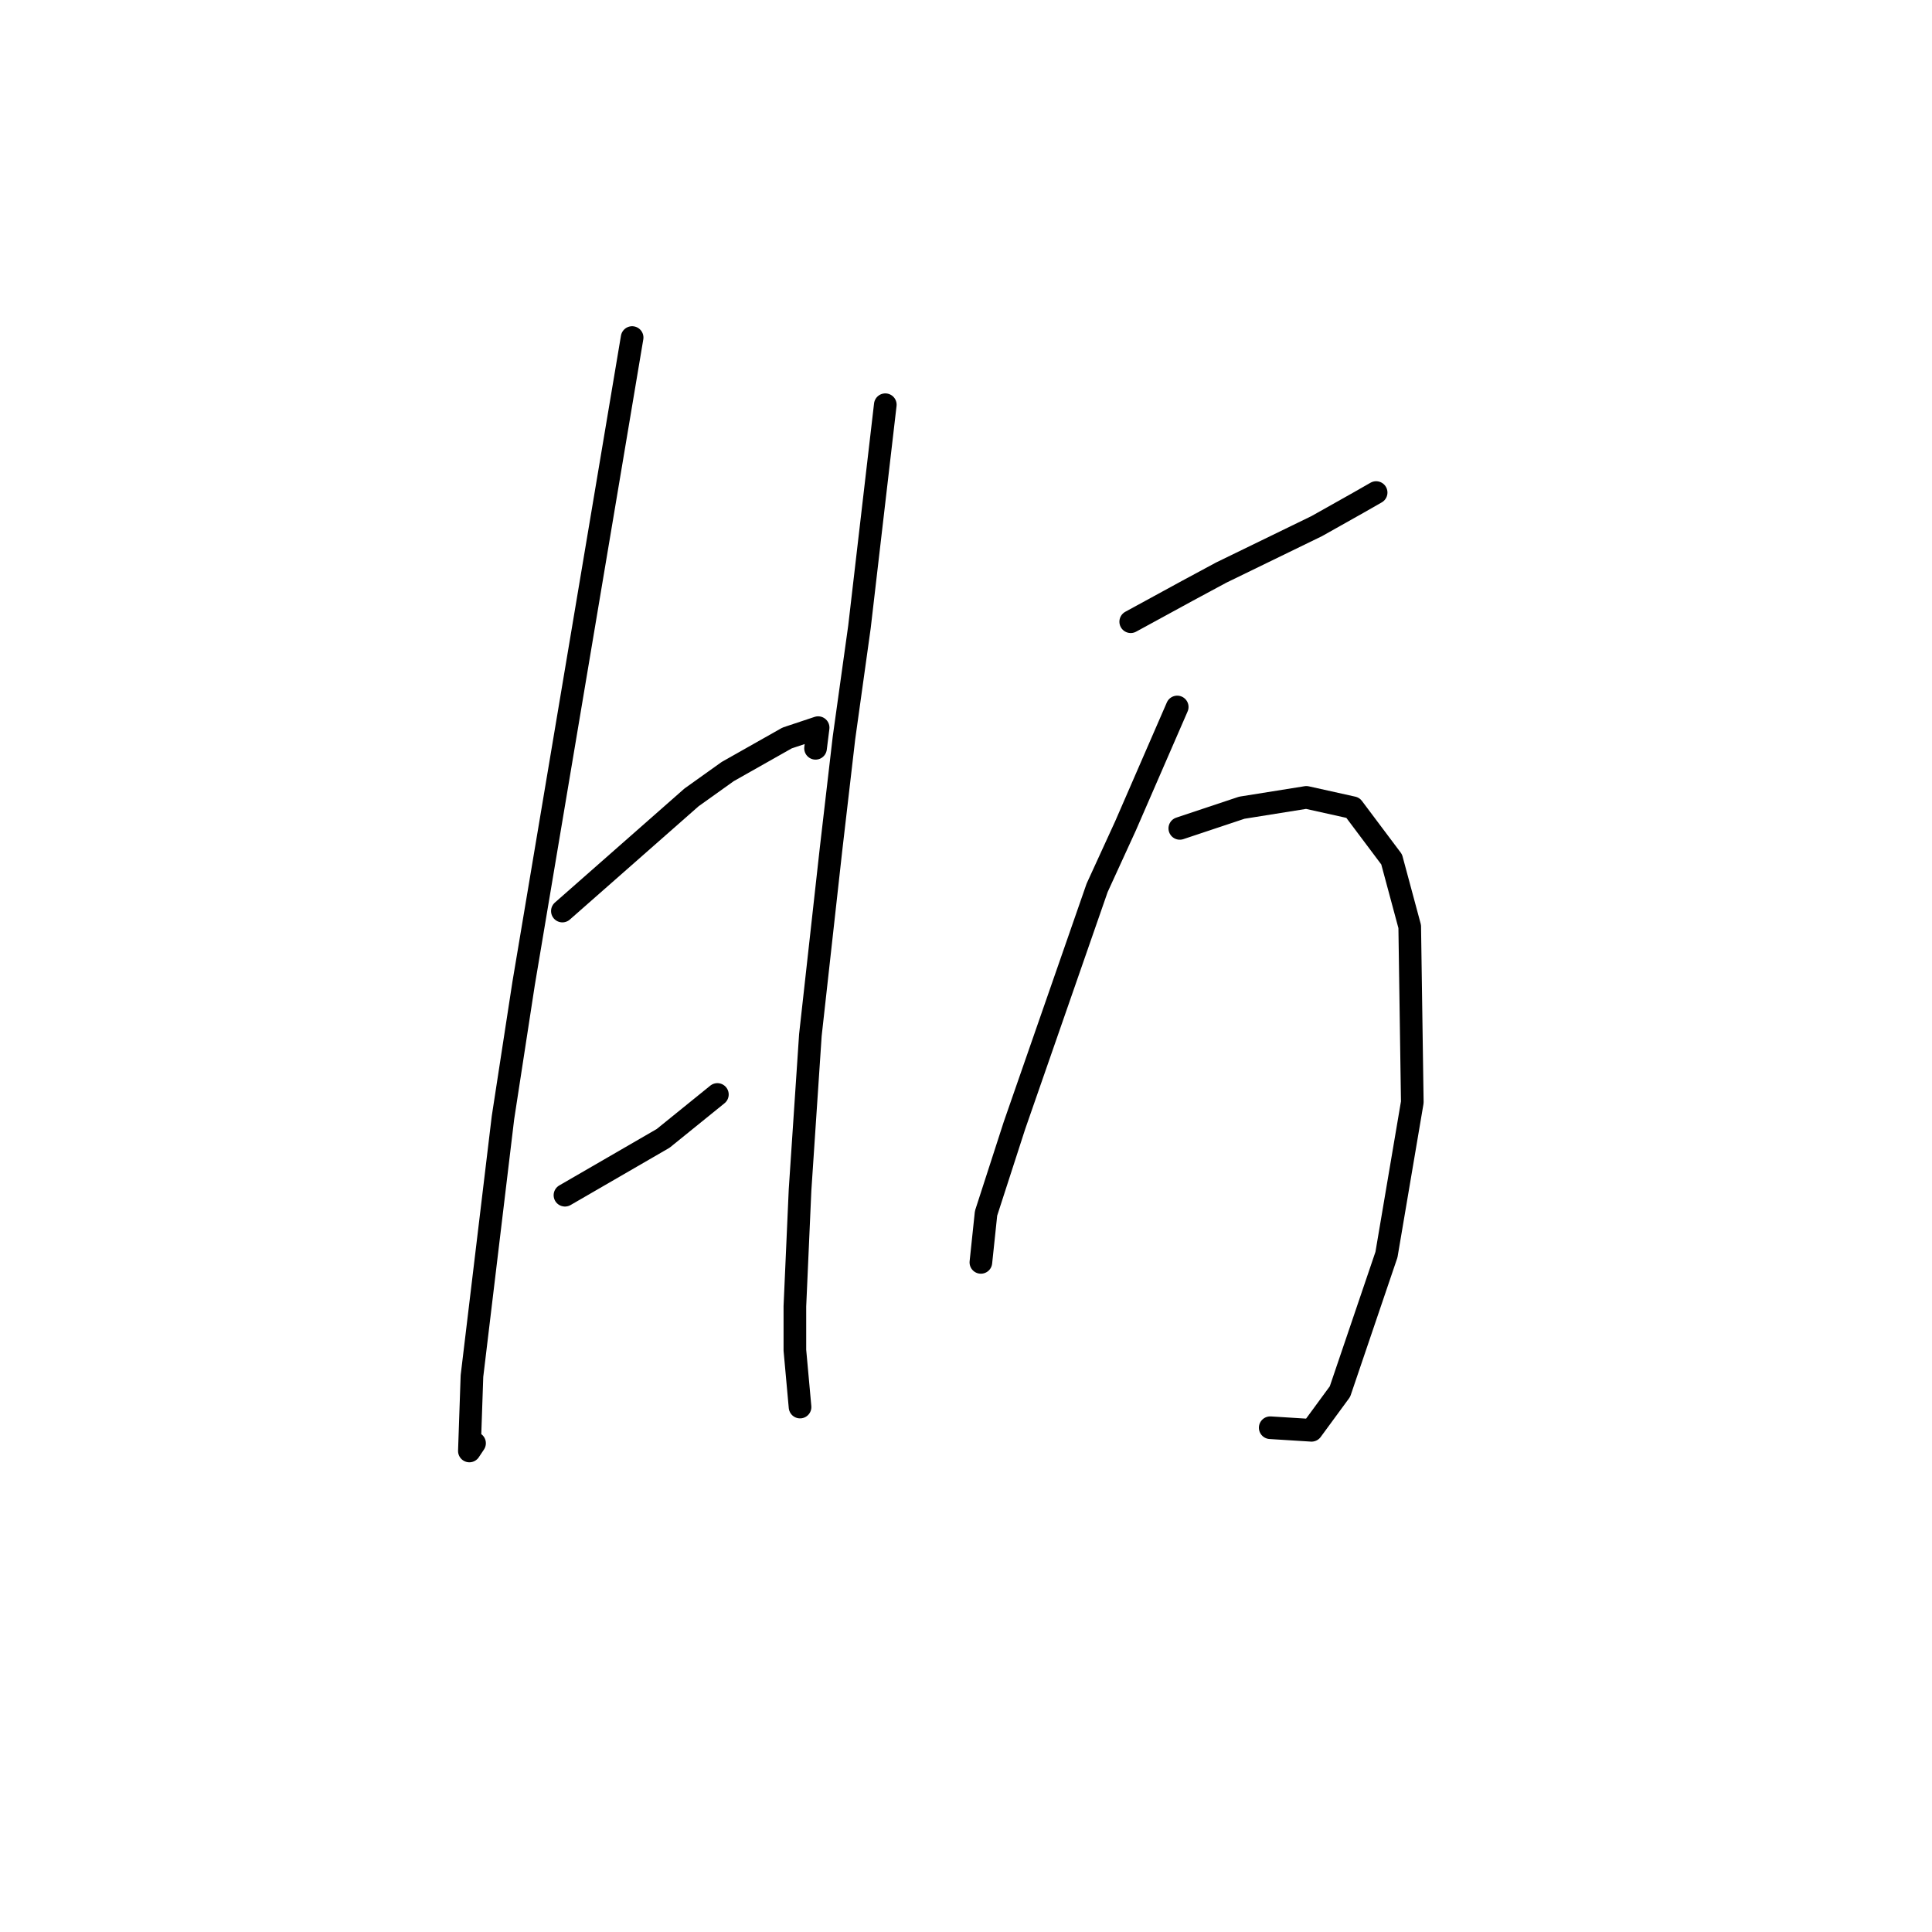 <?xml version="1.0" standalone="no"?>
    <svg width="256" height="256" xmlns="http://www.w3.org/2000/svg" version="1.1">
    <polyline stroke="black" stroke-width="3" stroke-linecap="round" fill="transparent" stroke-linejoin="round" points="83.76 44.727 76.572 87.516 69.383 130.304 66.645 148.104 62.537 182.335 62.195 192.262 62.88 191.235 62.88 191.235 " />
        <polyline stroke="black" stroke-width="3" stroke-linecap="round" fill="transparent" stroke-linejoin="round" points="74.518 120.719 83.076 113.189 91.633 105.658 96.426 102.235 104.299 97.785 108.407 96.416 108.064 99.154 108.064 99.154 " />
        <polyline stroke="black" stroke-width="3" stroke-linecap="round" fill="transparent" stroke-linejoin="round" points="74.86 158.373 81.364 154.608 87.868 150.842 95.057 145.023 95.057 145.023 " />
        <polyline stroke="black" stroke-width="3" stroke-linecap="round" fill="transparent" stroke-linejoin="round" points="117.307 53.627 115.595 68.346 113.883 83.066 111.83 97.785 110.118 112.504 107.38 137.15 106.01 157.689 105.326 173.093 105.326 178.912 106.01 186.443 106.01 186.443 " />
        <polyline stroke="black" stroke-width="3" stroke-linecap="round" fill="transparent" stroke-linejoin="round" points="149.826 82.381 153.591 80.327 157.357 78.273 161.807 75.877 174.472 69.715 179.949 66.635 182.345 65.266 182.345 65.266 " />
        <polyline stroke="black" stroke-width="3" stroke-linecap="round" fill="transparent" stroke-linejoin="round" points="155.987 93.677 152.564 101.55 149.141 109.423 145.376 117.639 134.422 149.131 130.657 160.769 129.972 167.273 129.972 167.273 " />
        <polyline stroke="black" stroke-width="3" stroke-linecap="round" fill="transparent" stroke-linejoin="round" points="156.33 109.766 160.437 108.396 164.545 107.027 173.103 105.658 179.264 107.027 184.399 113.873 186.795 122.773 187.137 146.05 183.714 166.246 177.553 184.389 173.787 189.523 168.31 189.181 168.31 189.181 " />
        </svg>
